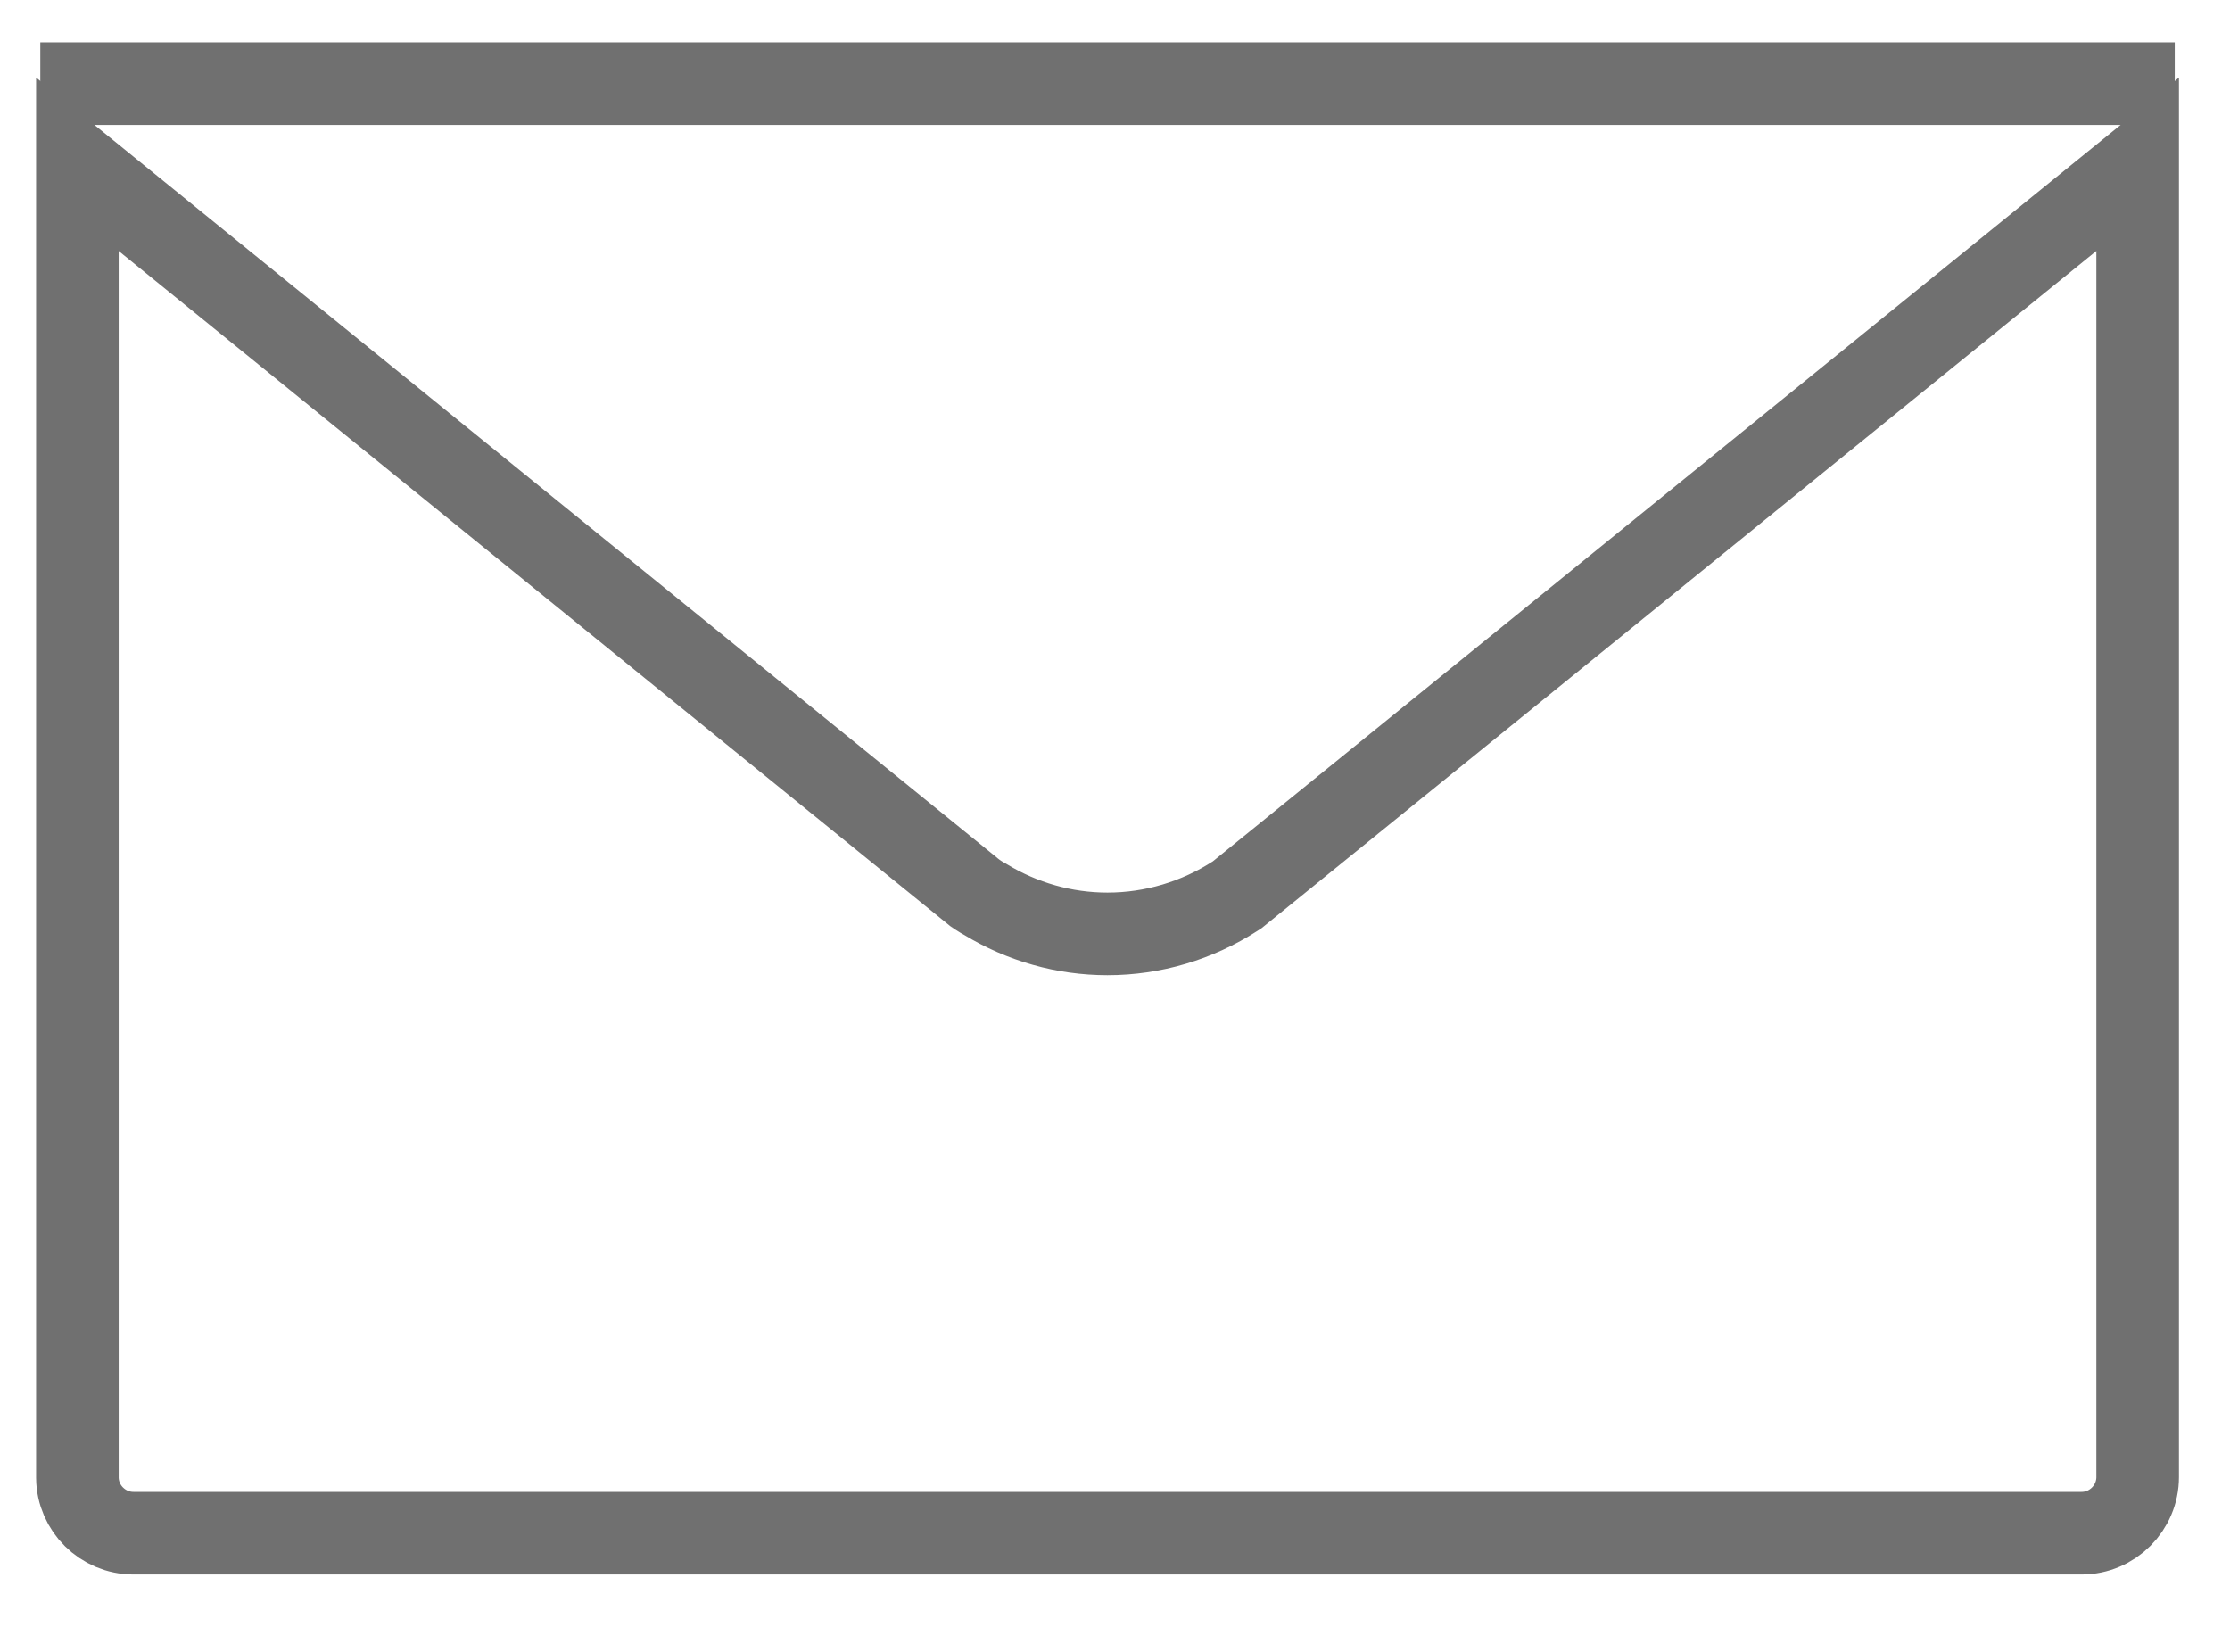 <svg width="27" height="20" viewBox="0 0 27 20" fill="none" xmlns="http://www.w3.org/2000/svg">
<path d="M0.937 17.892C0.941 18.262 1.245 18.563 1.616 18.563H25.203C25.577 18.563 25.882 18.257 25.882 17.883V1.989L15.001 10.816L14.98 10.833L14.957 10.848C14.494 11.147 13.958 11.307 13.409 11.307C12.886 11.307 12.376 11.162 11.928 10.889C11.871 10.858 11.815 10.822 11.762 10.778C11.761 10.777 11.761 10.776 11.76 10.776L0.937 1.989V17.883V17.892Z" stroke="#707070"/>
<path d="M26.331 1.513H0.488V0.513H26.331V1.513Z" fill="#707070"/>
</svg>
